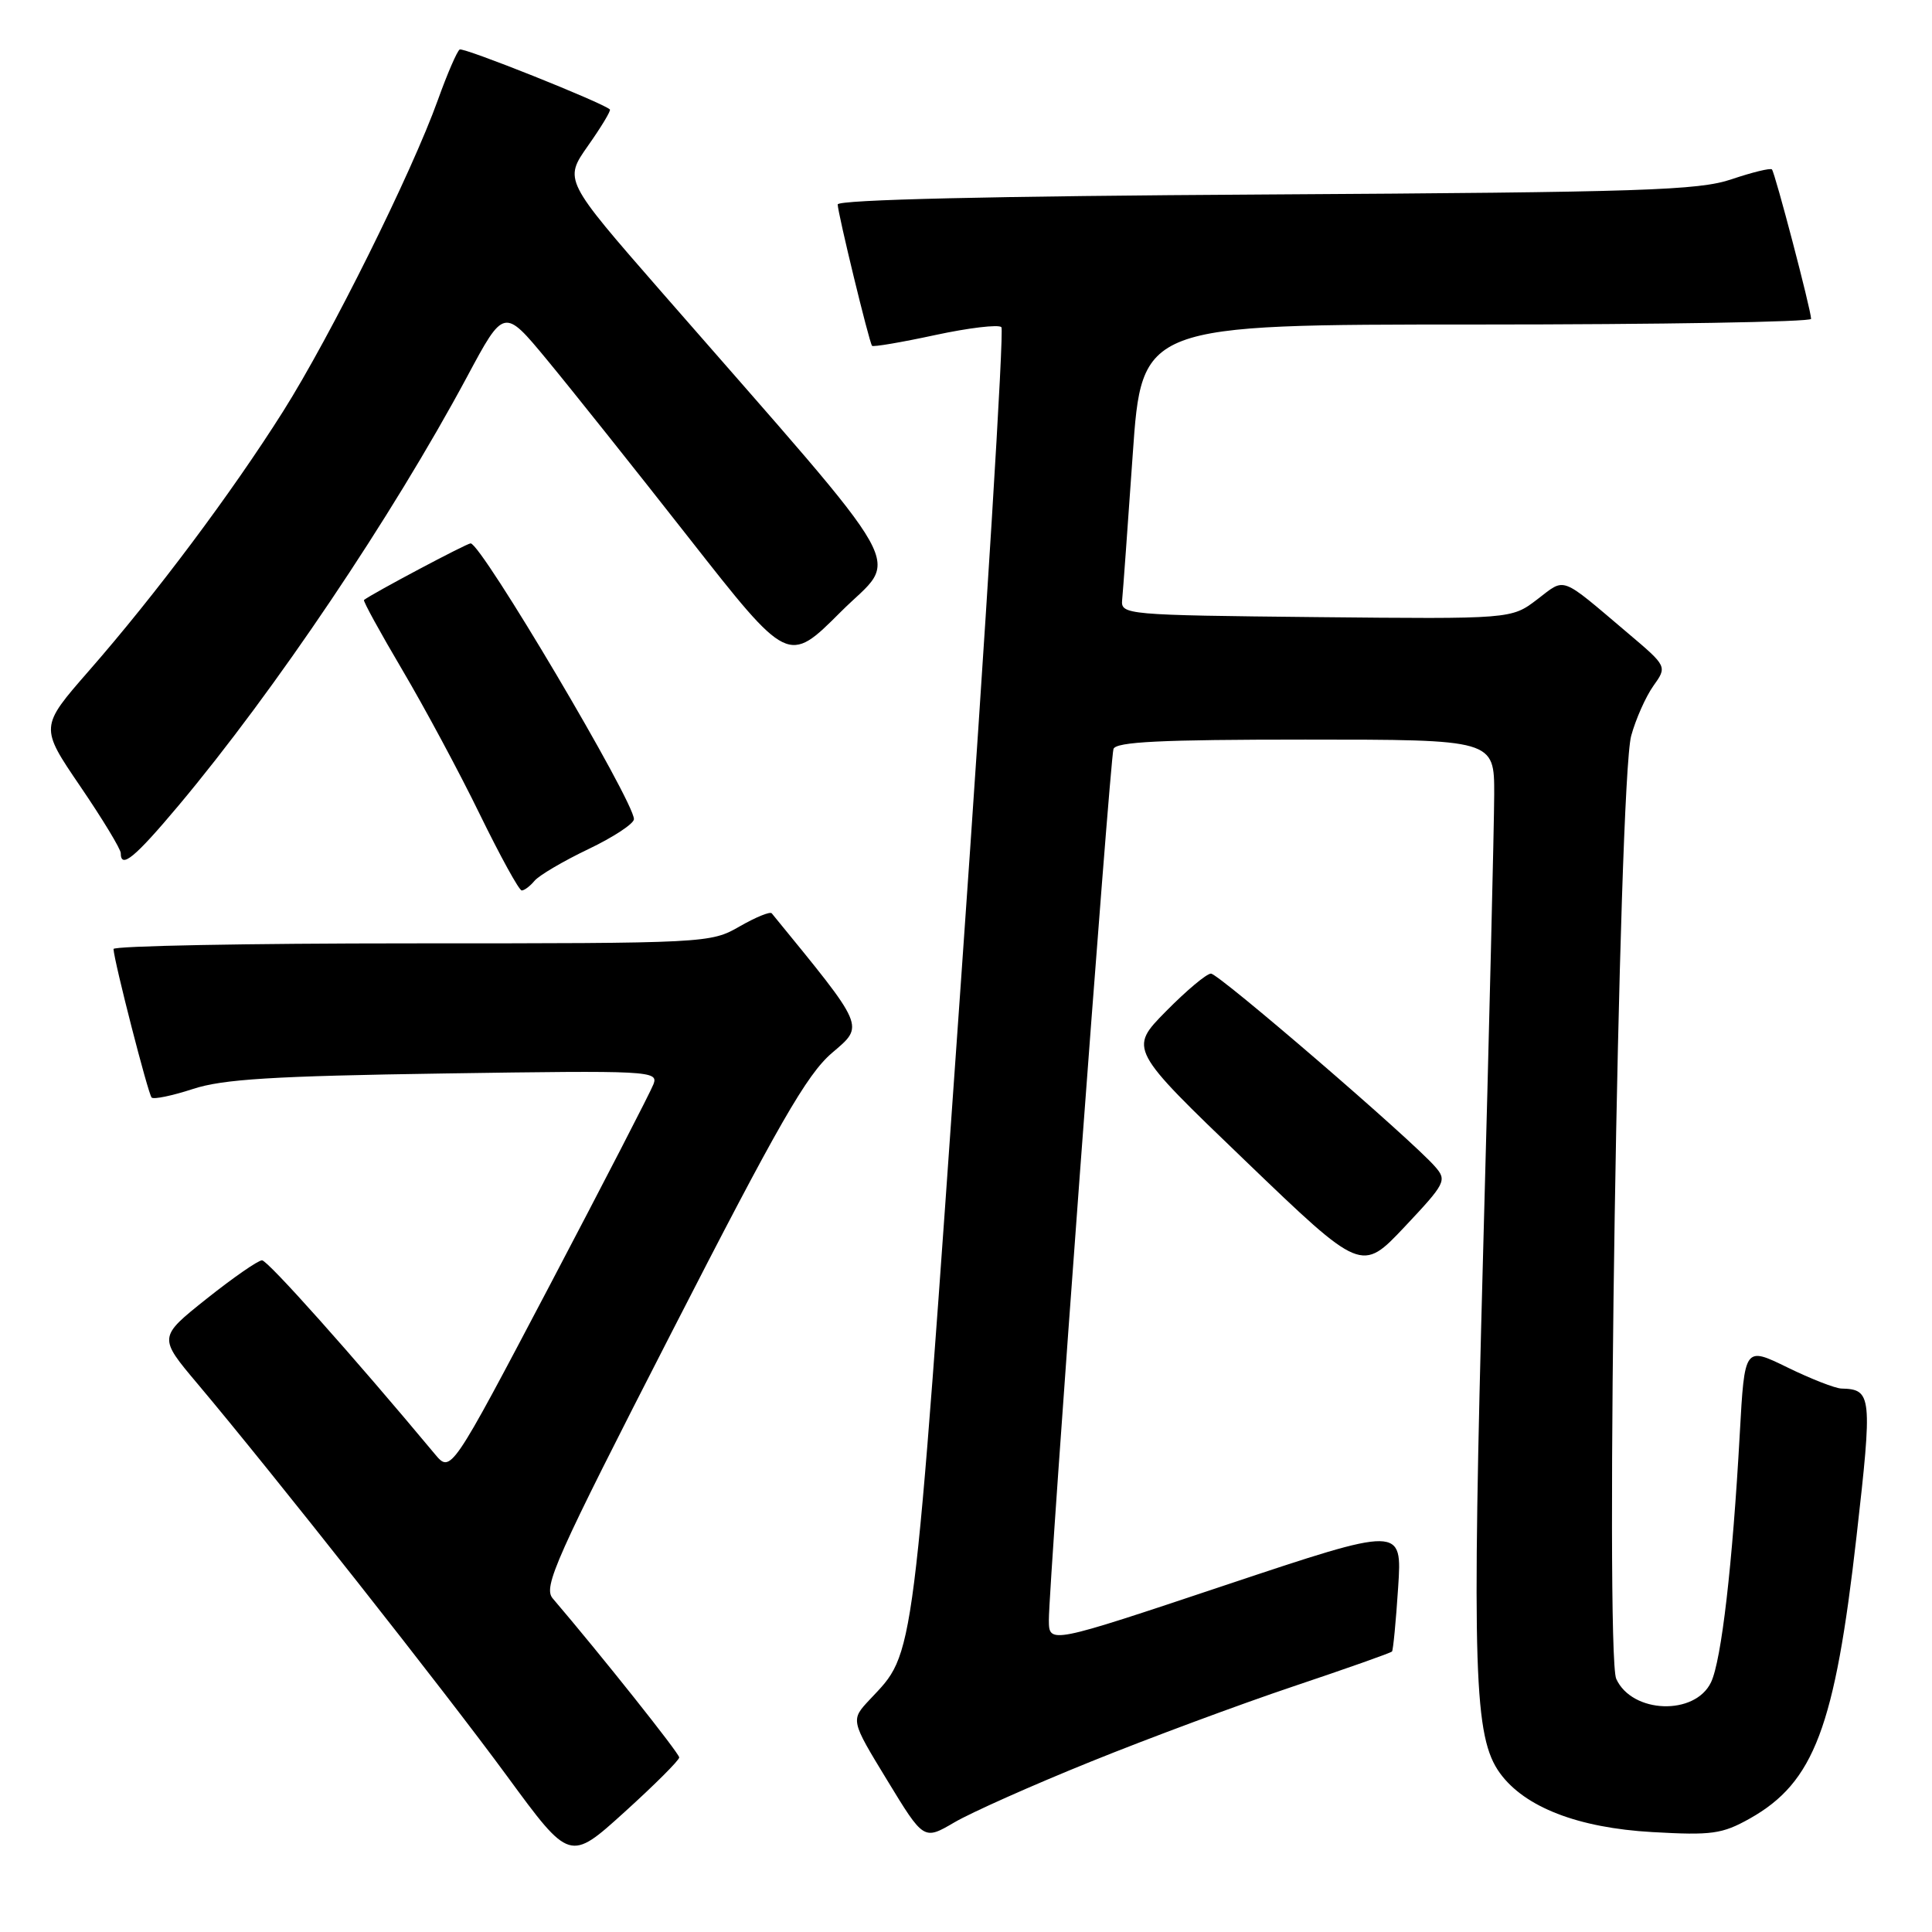 <?xml version="1.0" encoding="UTF-8" standalone="no"?>
<!DOCTYPE svg PUBLIC "-//W3C//DTD SVG 1.1//EN" "http://www.w3.org/Graphics/SVG/1.1/DTD/svg11.dtd" >
<svg xmlns="http://www.w3.org/2000/svg" xmlns:xlink="http://www.w3.org/1999/xlink" version="1.1" viewBox="0 0 256 256">
 <g >
 <path fill="currentColor"
d=" M 90.00 232.87 C 90.00 232.32 79.56 219.20 73.24 211.80 C 71.94 210.29 73.57 206.63 88.99 176.55 C 103.15 148.91 106.90 142.39 110.23 139.53 C 114.56 135.83 114.77 136.33 102.26 121.02 C 102.04 120.75 100.12 121.54 97.98 122.77 C 94.15 124.97 93.66 125.00 54.55 125.00 C 32.80 125.00 15.02 125.34 15.04 125.75 C 15.13 127.45 19.63 144.96 20.09 145.43 C 20.37 145.70 22.82 145.19 25.55 144.30 C 29.51 142.99 36.20 142.58 58.89 142.24 C 86.16 141.83 87.26 141.89 86.59 143.66 C 86.21 144.67 80.01 156.68 72.82 170.36 C 59.74 195.21 59.74 195.21 57.62 192.67 C 46.82 179.71 35.48 167.00 34.72 167.00 C 34.20 167.00 30.90 169.29 27.38 172.09 C 20.98 177.19 20.98 177.19 26.16 183.34 C 36.12 195.17 59.02 224.20 67.22 235.39 C 75.50 246.68 75.50 246.68 82.75 240.11 C 86.74 236.50 90.00 233.24 90.00 232.87 Z  M 144.50 233.44 C 152.20 230.32 164.28 225.84 171.33 223.47 C 178.39 221.10 184.29 219.02 184.45 218.83 C 184.60 218.65 184.97 214.84 185.26 210.36 C 185.80 202.22 185.80 202.22 162.40 210.03 C 139.00 217.85 139.00 217.85 138.98 214.67 C 138.95 210.10 147.06 100.74 147.54 99.25 C 147.84 98.29 153.82 98.00 172.97 98.00 C 198.00 98.00 198.00 98.00 197.99 105.25 C 197.98 109.24 197.32 136.57 196.52 166.00 C 195.02 221.63 195.30 230.18 198.75 234.95 C 202.03 239.46 209.09 242.20 218.93 242.76 C 226.84 243.21 228.19 243.02 231.87 240.96 C 240.37 236.17 243.13 228.89 246.00 203.57 C 248.12 184.92 248.04 184.09 244.00 183.99 C 243.18 183.97 239.95 182.71 236.84 181.19 C 231.17 178.42 231.17 178.42 230.53 189.96 C 229.57 207.33 228.10 220.02 226.72 222.91 C 224.60 227.36 216.26 227.07 214.16 222.46 C 212.65 219.13 214.47 103.65 216.14 97.50 C 216.74 95.30 218.06 92.33 219.07 90.90 C 220.92 88.31 220.92 88.31 215.71 83.90 C 206.58 76.17 207.50 76.52 203.68 79.43 C 200.27 82.03 200.27 82.03 174.38 81.77 C 149.18 81.51 148.51 81.45 148.69 79.50 C 148.80 78.40 149.43 69.74 150.09 60.25 C 151.29 43.00 151.29 43.00 195.64 43.00 C 220.04 43.00 239.99 42.66 239.98 42.25 C 239.95 40.98 235.19 22.86 234.79 22.45 C 234.58 22.24 232.18 22.83 229.45 23.75 C 225.10 25.23 217.67 25.47 167.75 25.77 C 131.46 25.98 111.00 26.46 111.00 27.09 C 111.00 28.20 115.16 45.33 115.55 45.82 C 115.69 46.00 119.45 45.36 123.90 44.40 C 128.35 43.44 132.31 42.97 132.69 43.35 C 133.07 43.73 130.67 82.62 127.35 129.77 C 120.88 221.85 121.28 218.75 115.24 225.21 C 112.70 227.92 112.70 227.92 117.55 235.88 C 122.40 243.85 122.40 243.85 126.45 241.48 C 128.68 240.17 136.80 236.55 144.50 233.44 Z  M 190.16 154.59 C 187.05 151.01 161.50 129.01 160.46 129.01 C 159.89 129.00 157.21 131.25 154.50 134.00 C 149.58 138.99 149.58 138.99 165.00 153.80 C 180.41 168.61 180.41 168.61 186.12 162.56 C 191.55 156.79 191.75 156.41 190.16 154.59 Z  M 70.83 116.71 C 71.42 116.00 74.62 114.11 77.95 112.52 C 81.28 110.93 84.00 109.14 84.00 108.54 C 84.00 106.15 63.78 72.00 62.36 72.00 C 61.84 72.00 49.41 78.60 48.23 79.50 C 48.08 79.62 50.37 83.79 53.31 88.77 C 56.25 93.75 60.88 102.36 63.58 107.91 C 66.29 113.45 68.78 117.99 69.13 117.99 C 69.47 118.00 70.24 117.42 70.83 116.71 Z  M 23.65 106.75 C 36.40 91.55 51.94 68.45 61.88 49.94 C 66.78 40.79 66.78 40.79 72.45 47.64 C 75.57 51.41 84.05 62.05 91.28 71.27 C 104.44 88.04 104.44 88.04 111.39 81.09 C 119.20 73.28 121.61 77.59 87.65 38.68 C 74.72 23.86 74.72 23.86 77.91 19.32 C 79.67 16.82 80.98 14.66 80.81 14.50 C 79.79 13.58 61.42 6.24 60.91 6.56 C 60.57 6.77 59.27 9.76 58.03 13.22 C 54.55 22.92 43.82 44.52 37.52 54.50 C 30.70 65.31 20.60 78.81 11.76 88.91 C 5.28 96.33 5.28 96.33 10.64 104.20 C 13.59 108.53 16.00 112.51 16.00 113.04 C 16.00 115.18 17.85 113.66 23.65 106.75 Z "/>
</g>
</svg>